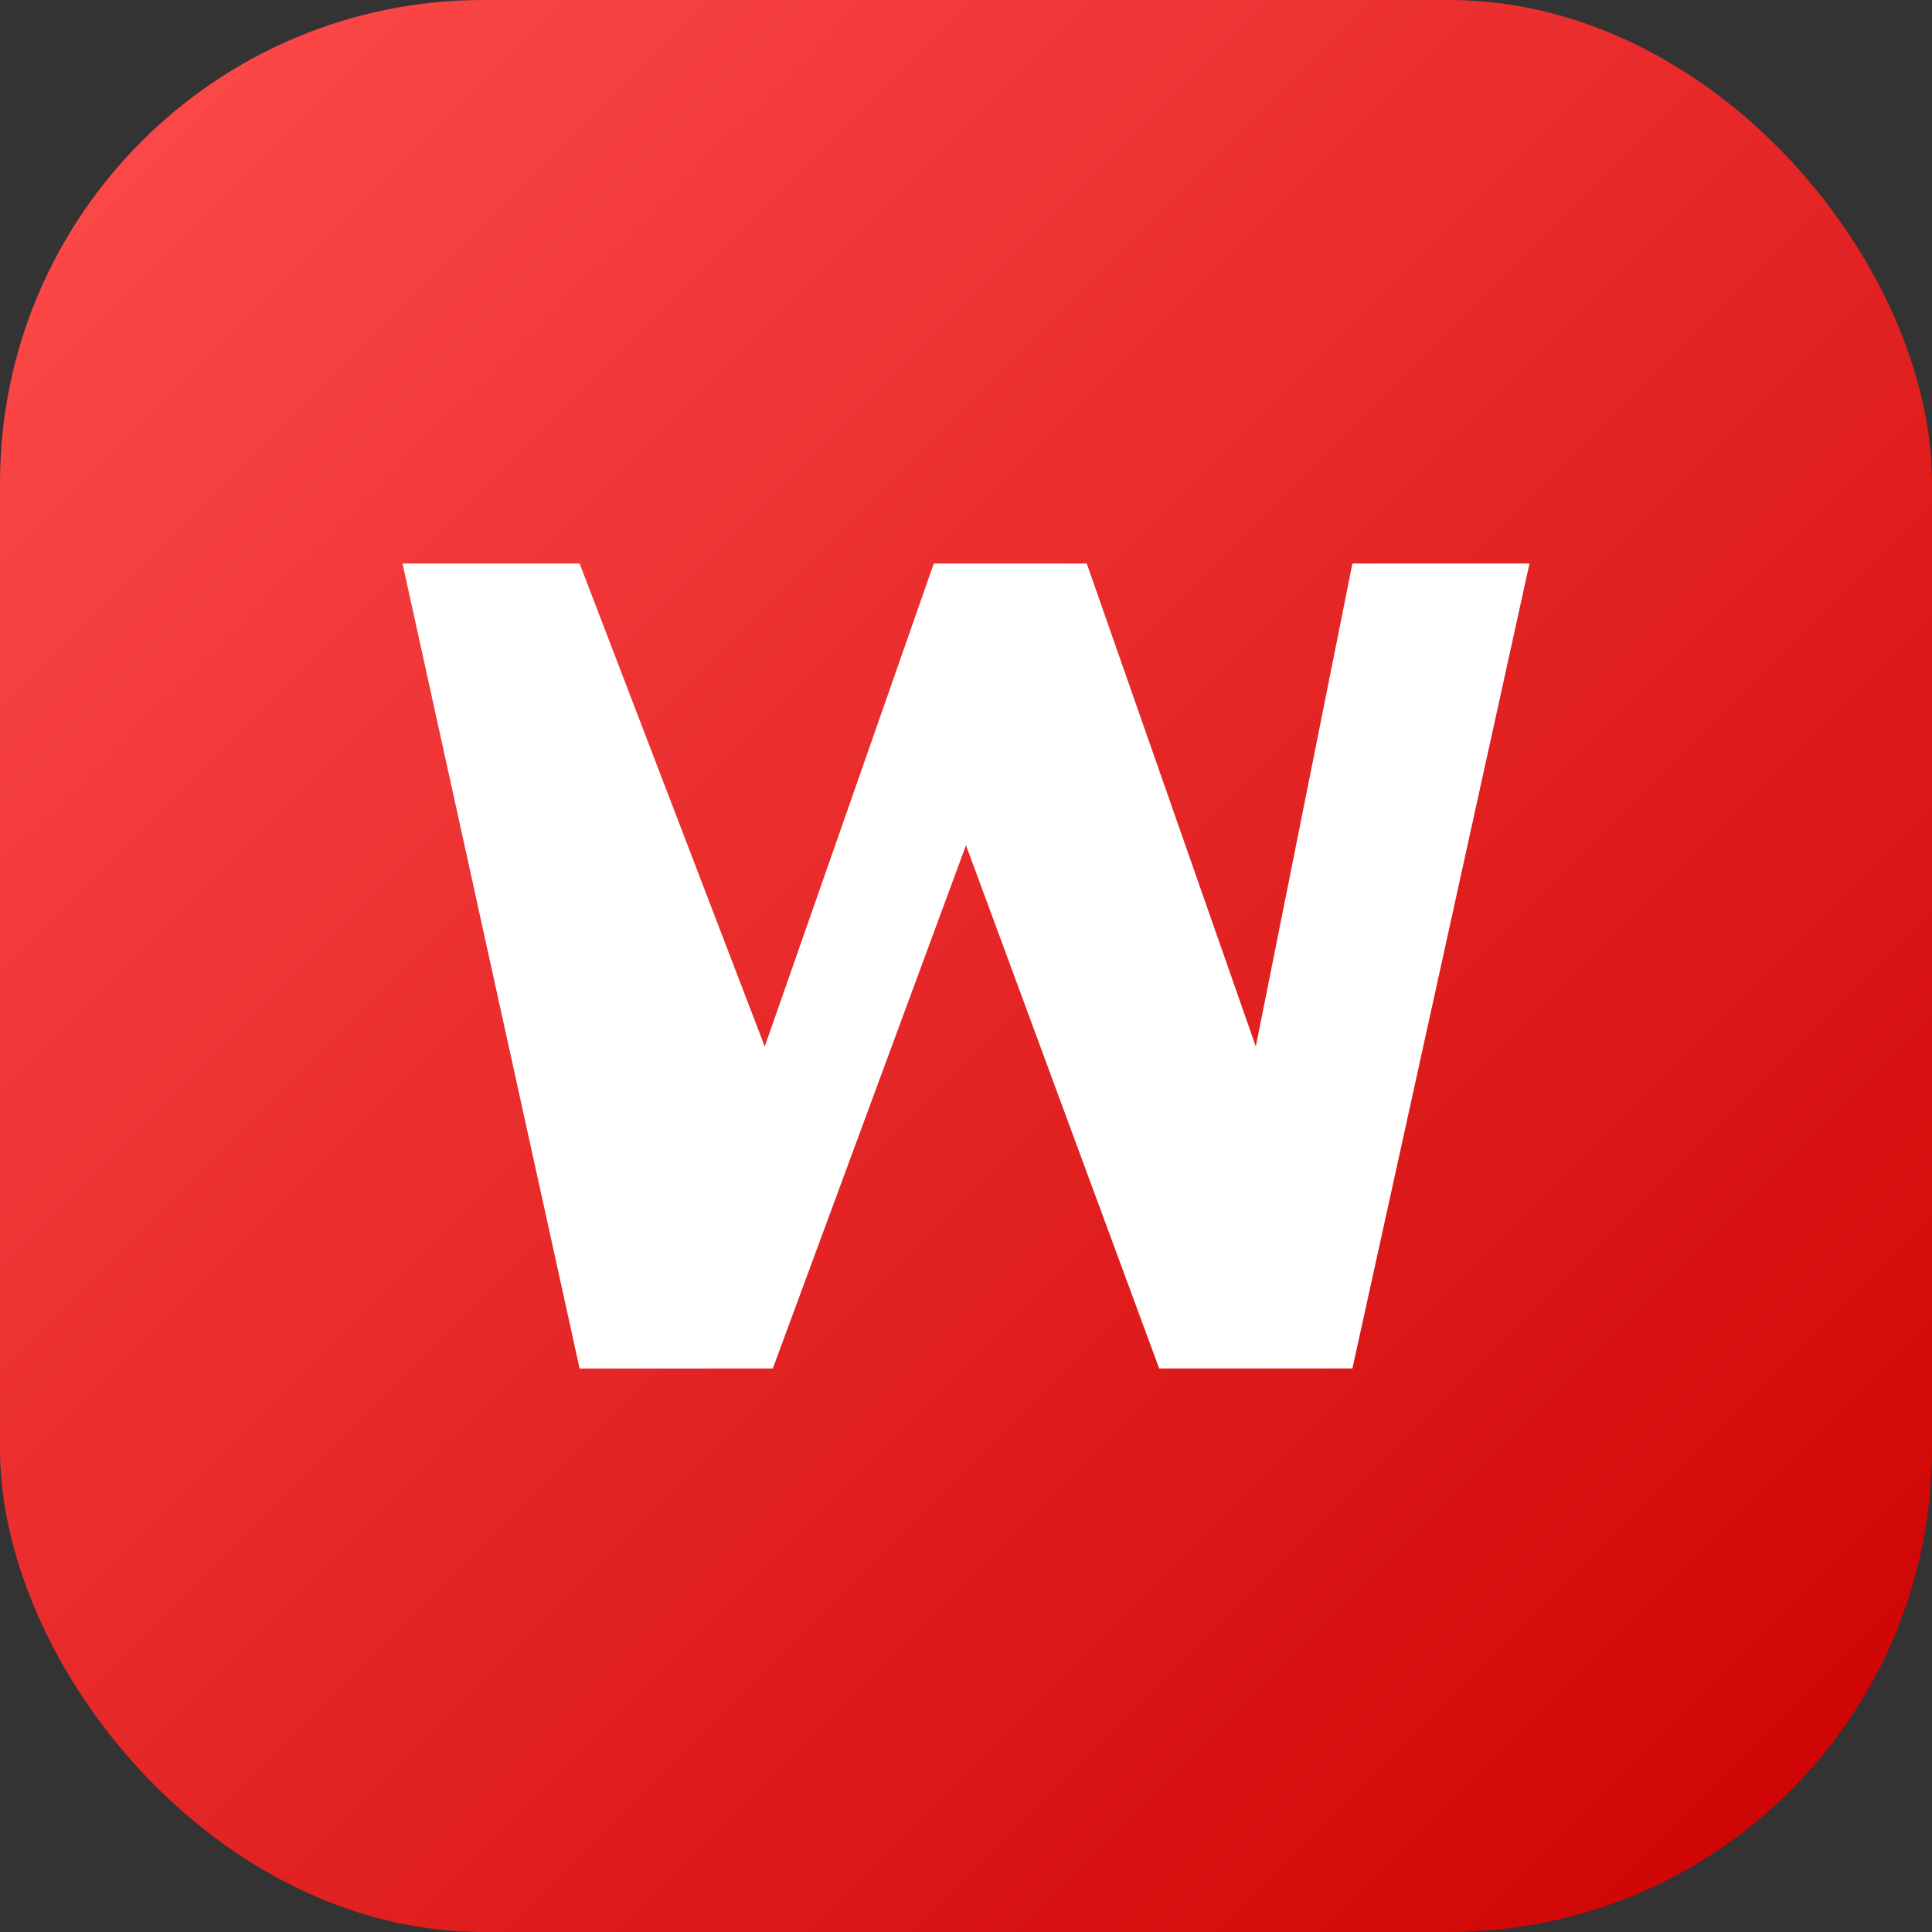<svg xmlns='http://www.w3.org/2000/svg' width='28' height='28' viewBox='0 0 24 24'>
  <rect x="0" y="0" width="24" height="24" fill="#333333" stroke="none"/>
  <defs>
    <linearGradient id='g' x1='0' y1='0' x2='1' y2='1'>
      <stop offset='0%' stop-color='#ff4d4d'/>
      <stop offset='100%' stop-color='#CC0000'/>
    </linearGradient>
  </defs>
  <rect width='24' height='24' rx='6' fill='url(#g)'/>
  <path d='M5 7l2.2 10H9.6L12 10.5 14.4 17h2.4L19 7h-2.2l-1.2 6-2.1-6h-1.9l-2.1 6L7.2 7H5z' fill='#fff'/>
</svg>
